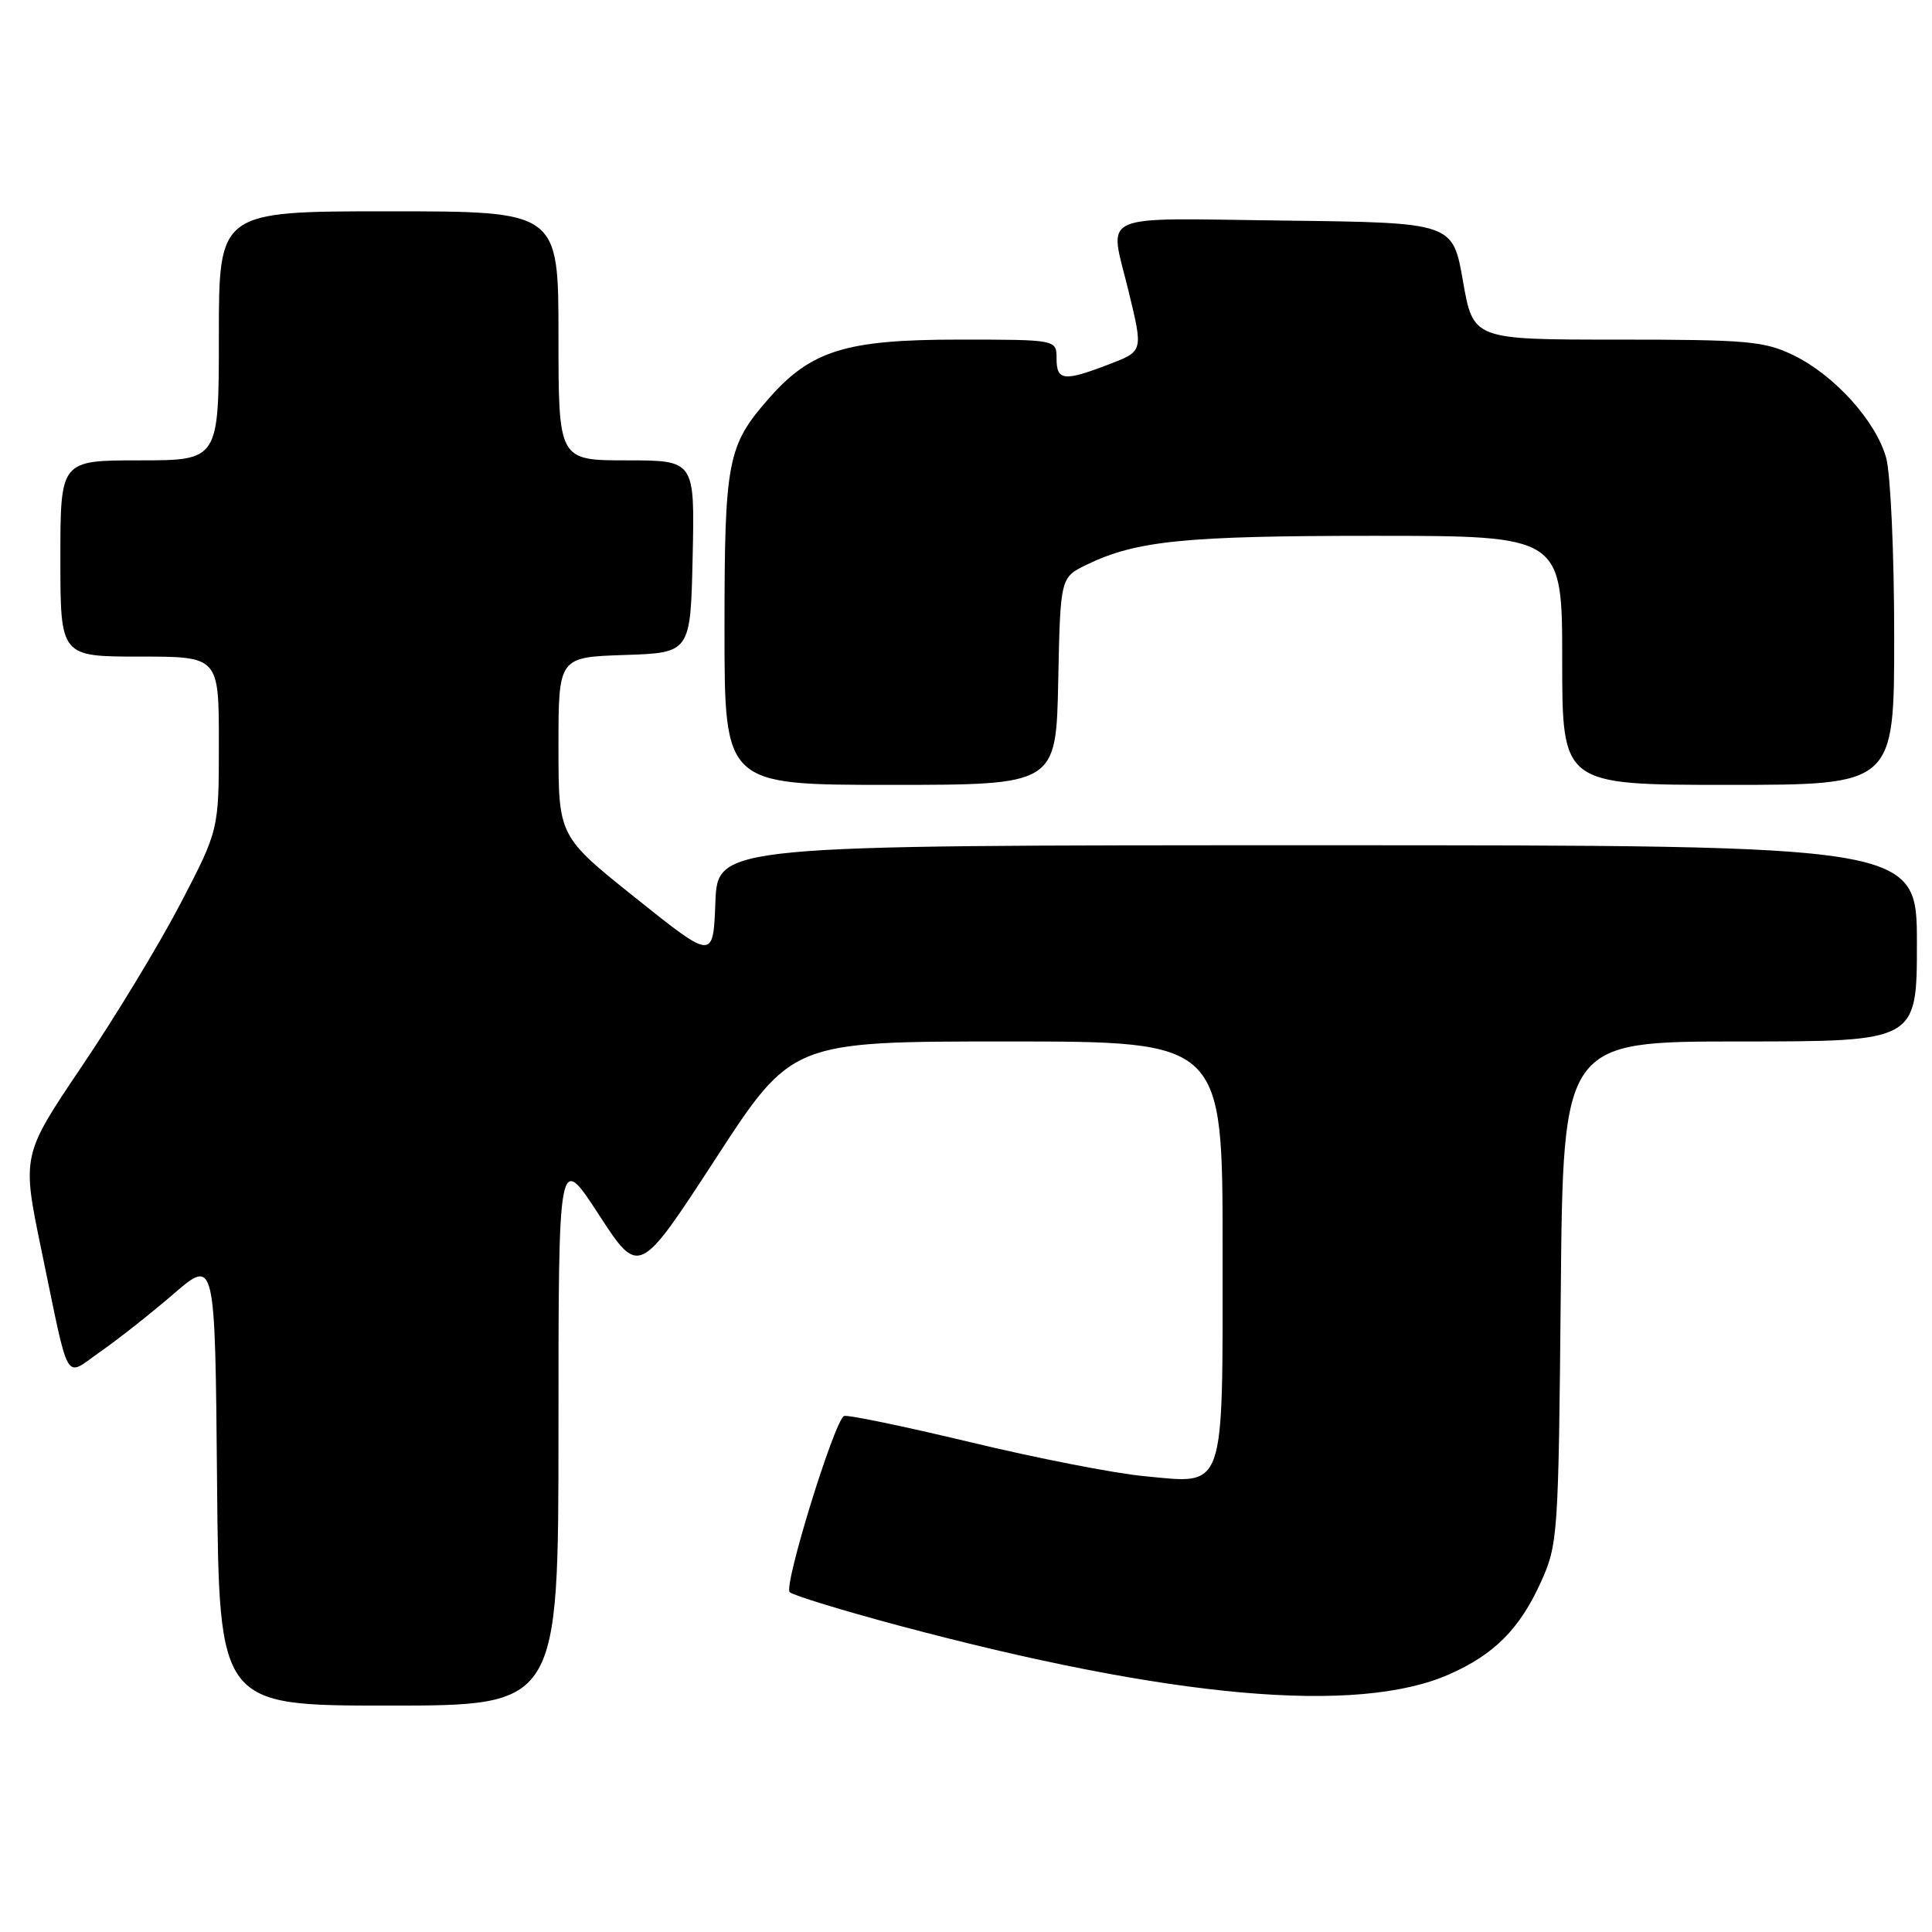 <?xml version="1.0" encoding="UTF-8" standalone="no"?>
<!DOCTYPE svg PUBLIC "-//W3C//DTD SVG 1.1//EN" "http://www.w3.org/Graphics/SVG/1.1/DTD/svg11.dtd" >
<svg xmlns="http://www.w3.org/2000/svg" xmlns:xlink="http://www.w3.org/1999/xlink" version="1.1" viewBox="0 0 256 256">
 <g >
 <path fill="currentColor"
d=" M 74.00 189.36 C 74.00 152.73 74.00 152.73 79.34 160.93 C 84.67 169.13 84.67 169.13 94.80 153.57 C 104.92 138.00 104.92 138.00 133.46 138.00 C 162.00 138.00 162.00 138.00 162.00 165.43 C 162.00 198.11 162.51 196.63 151.55 195.59 C 147.67 195.23 137.30 193.20 128.50 191.08 C 119.70 188.97 112.20 187.42 111.83 187.63 C 110.51 188.40 103.79 210.19 104.64 210.97 C 105.11 211.40 111.58 213.38 119.00 215.37 C 155.16 225.04 179.80 227.23 192.00 221.87 C 197.98 219.24 201.37 215.84 204.18 209.63 C 206.43 204.64 206.51 203.56 206.81 171.25 C 207.12 138.00 207.12 138.00 230.56 138.00 C 254.00 138.00 254.00 138.00 254.00 125.00 C 254.00 112.00 254.00 112.00 174.54 112.00 C 95.08 112.00 95.08 112.00 94.79 119.60 C 94.50 127.20 94.50 127.20 84.25 119.01 C 74.00 110.82 74.00 110.82 74.00 98.95 C 74.00 87.08 74.00 87.08 82.75 86.79 C 91.50 86.50 91.50 86.50 91.78 73.75 C 92.06 61.00 92.06 61.00 83.03 61.00 C 74.00 61.00 74.00 61.00 74.00 44.50 C 74.00 28.00 74.00 28.00 51.50 28.00 C 29.00 28.00 29.00 28.00 29.00 44.50 C 29.00 61.00 29.00 61.00 18.50 61.00 C 8.00 61.00 8.00 61.00 8.00 74.00 C 8.00 87.00 8.00 87.00 18.50 87.00 C 29.00 87.00 29.00 87.00 29.00 98.49 C 29.00 109.97 29.00 109.97 23.91 119.74 C 21.11 125.11 15.23 134.81 10.84 141.30 C 2.88 153.10 2.88 153.10 5.52 165.80 C 9.30 183.96 8.43 182.49 13.32 179.09 C 15.62 177.49 19.98 174.05 23.00 171.45 C 28.50 166.71 28.50 166.71 28.76 196.36 C 29.03 226.00 29.03 226.00 51.51 226.00 C 74.00 226.00 74.00 226.00 74.00 189.36 Z  M 140.22 90.26 C 140.50 76.52 140.50 76.52 144.00 74.82 C 150.57 71.64 156.99 71.00 182.05 71.00 C 207.00 71.00 207.00 71.00 207.00 87.50 C 207.00 104.00 207.00 104.00 229.00 104.00 C 251.00 104.00 251.00 104.00 250.99 84.25 C 250.99 73.39 250.51 62.78 249.93 60.68 C 248.57 55.79 243.06 49.69 237.62 47.06 C 233.78 45.20 231.51 45.00 214.29 45.00 C 195.21 45.00 195.21 45.00 193.85 37.25 C 192.50 29.50 192.50 29.50 170.25 29.23 C 144.90 28.92 146.98 27.99 149.52 38.50 C 151.50 46.69 151.54 46.52 146.72 48.36 C 140.96 50.56 140.00 50.44 140.00 47.50 C 140.00 45.00 140.00 45.00 126.99 45.00 C 112.10 45.00 107.46 46.44 101.89 52.78 C 96.37 59.06 96.00 61.01 96.00 83.47 C 96.00 104.00 96.00 104.00 117.97 104.00 C 139.94 104.00 139.94 104.00 140.22 90.26 Z "/>
</g>
</svg>